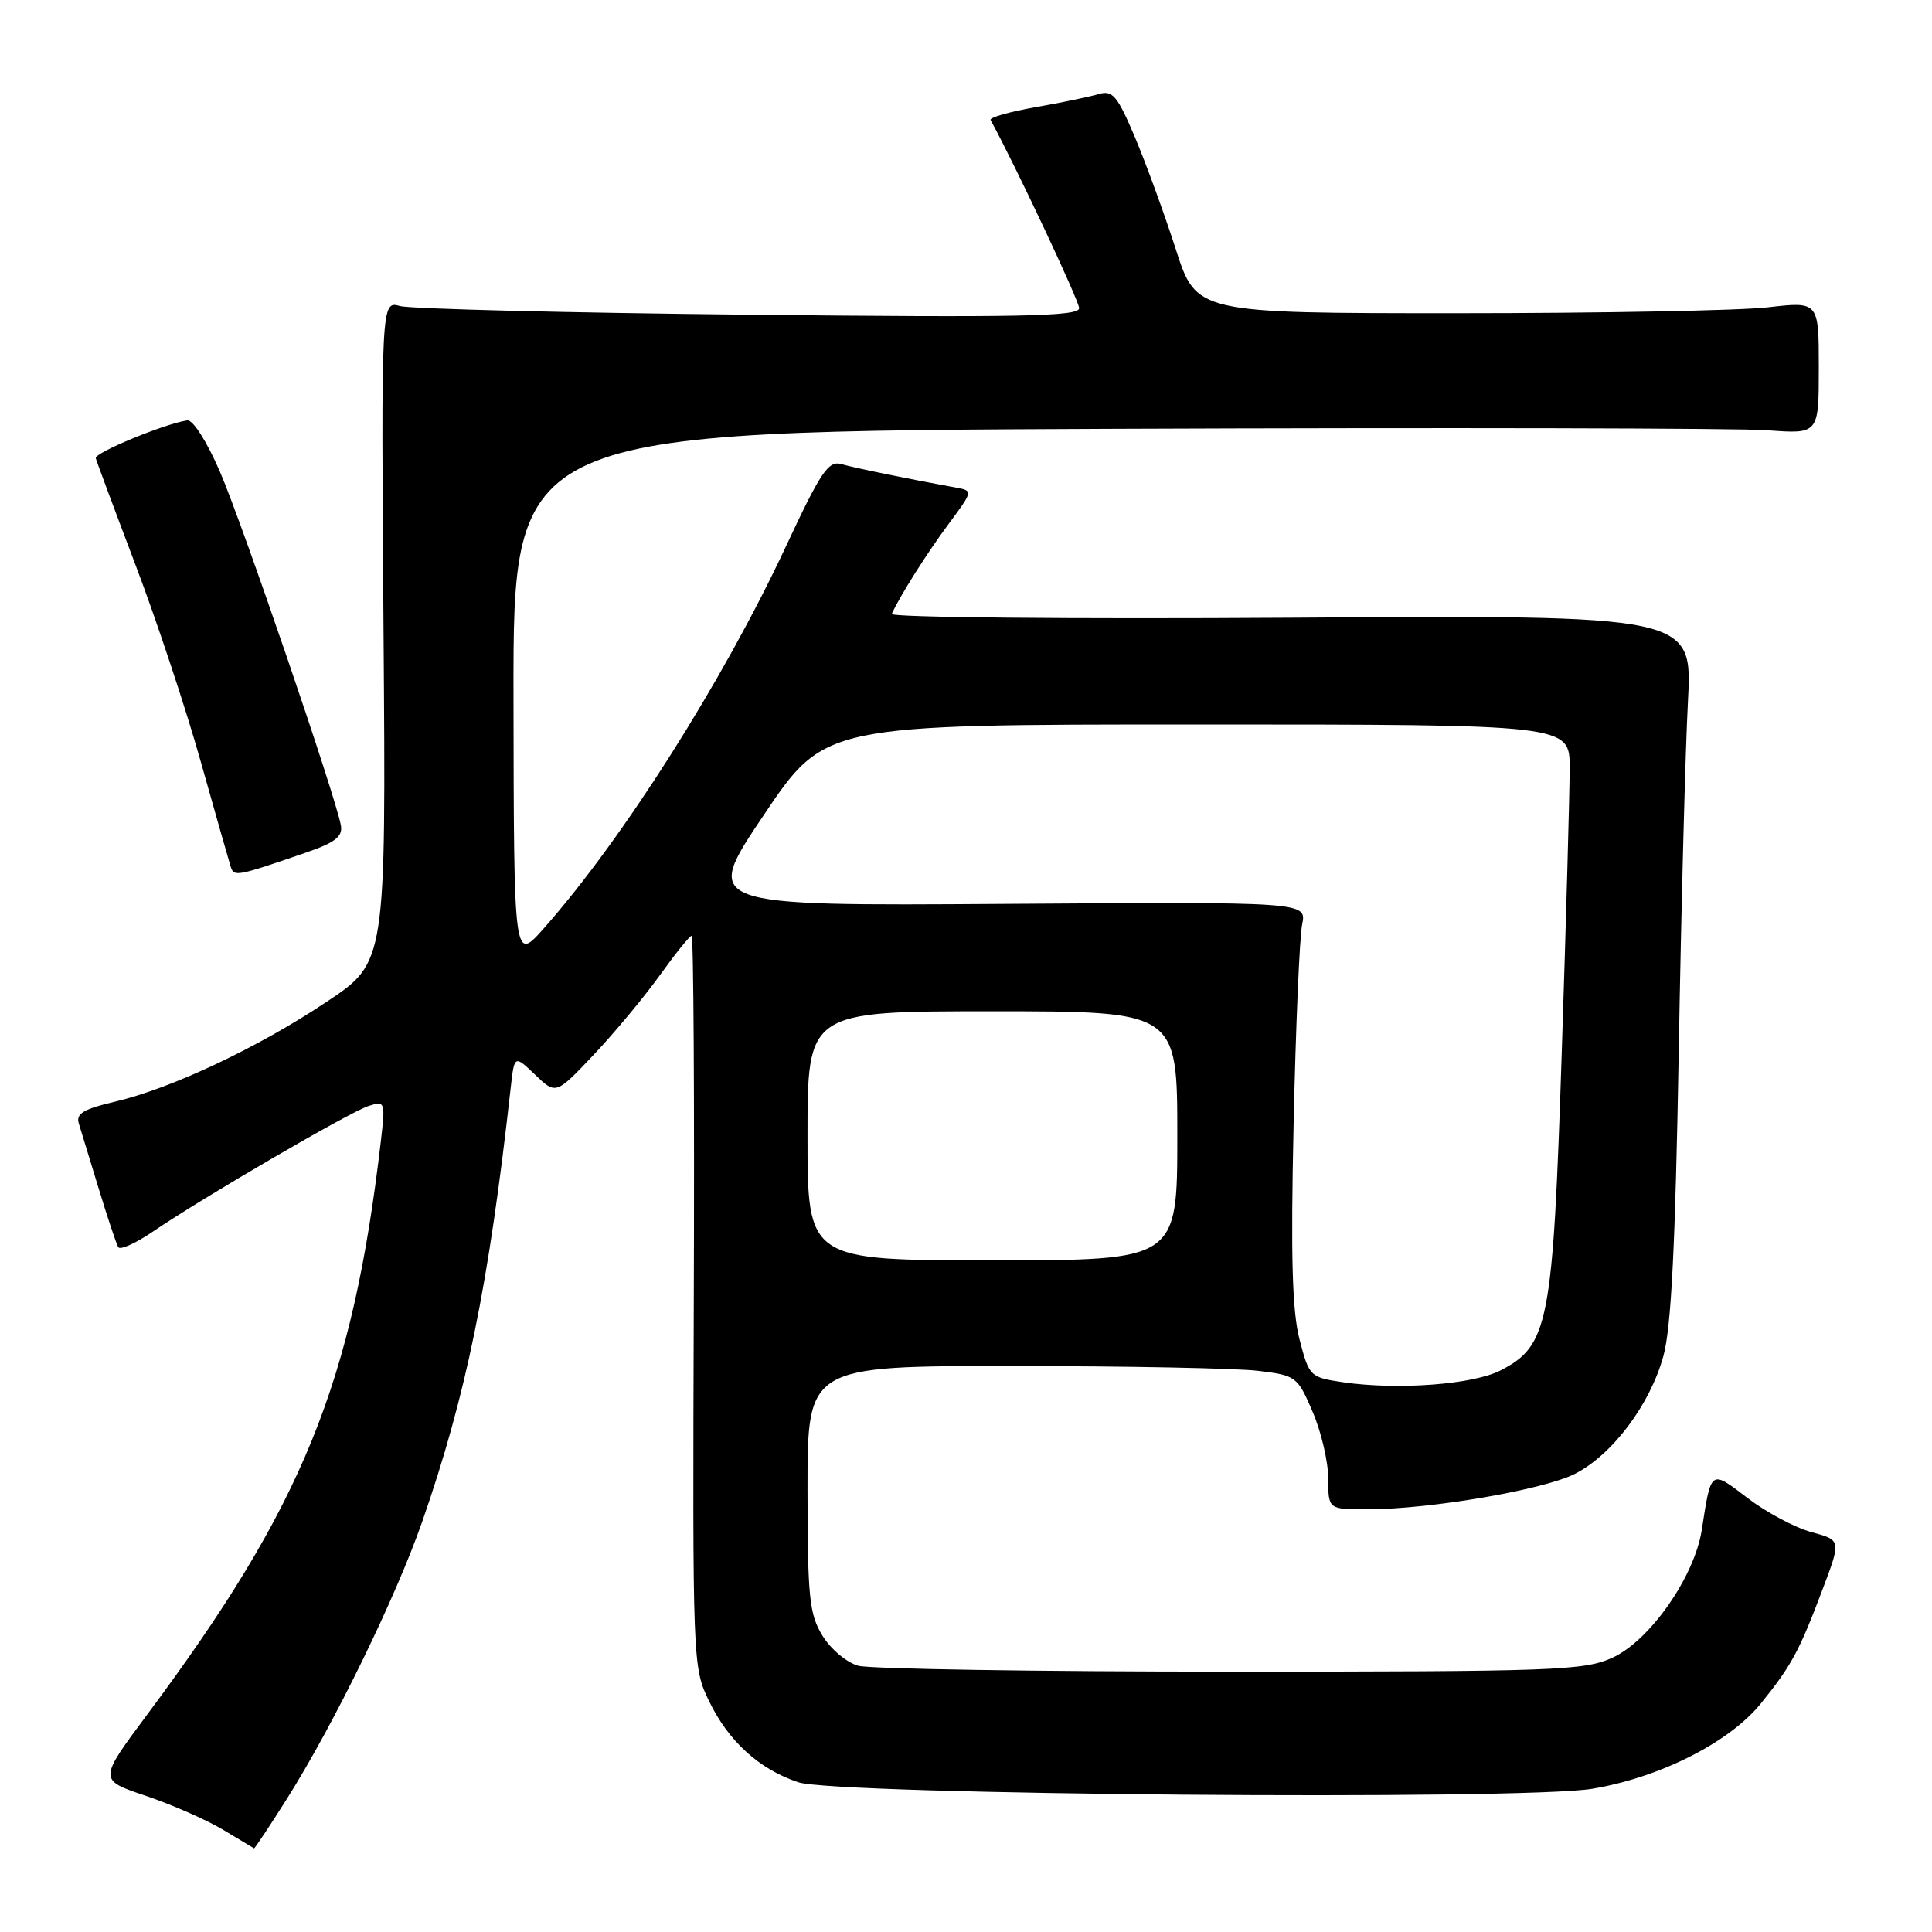 <?xml version="1.0" encoding="UTF-8" standalone="no"?>
<!DOCTYPE svg PUBLIC "-//W3C//DTD SVG 1.1//EN" "http://www.w3.org/Graphics/SVG/1.1/DTD/svg11.dtd" >
<svg xmlns="http://www.w3.org/2000/svg" xmlns:xlink="http://www.w3.org/1999/xlink" version="1.1" viewBox="0 0 256 256">
 <g >
 <path fill="currentColor"
d=" M 38.00 238.38 C 44.21 228.55 52.44 211.69 55.94 201.64 C 61.79 184.83 64.75 170.34 67.67 144.14 C 68.16 139.78 68.16 139.78 70.91 142.41 C 73.66 145.05 73.66 145.05 78.66 139.77 C 81.41 136.86 85.35 132.12 87.42 129.24 C 89.49 126.36 91.39 124.00 91.64 124.00 C 91.90 124.00 92.03 145.80 91.93 172.44 C 91.77 220.45 91.78 220.92 93.96 225.42 C 96.54 230.75 100.61 234.44 105.78 236.16 C 110.84 237.84 201.69 238.58 211.00 237.02 C 219.99 235.51 229.17 230.87 233.34 225.70 C 237.41 220.66 238.40 218.82 241.55 210.47 C 243.96 204.07 243.96 204.07 240.02 203.01 C 237.85 202.42 234.06 200.40 231.59 198.52 C 226.62 194.72 226.75 194.63 225.49 202.74 C 224.52 208.96 218.58 217.44 213.62 219.67 C 209.88 221.36 205.97 221.50 163.03 221.50 C 137.44 221.50 115.25 221.15 113.72 220.72 C 112.19 220.30 110.05 218.50 108.97 216.72 C 107.23 213.87 107.01 211.64 107.00 197.25 C 107.00 181.00 107.00 181.00 134.25 181.01 C 149.24 181.01 163.83 181.30 166.68 181.64 C 171.74 182.25 171.92 182.38 173.93 187.07 C 175.07 189.71 176.00 193.70 176.00 195.94 C 176.00 200.00 176.00 200.00 181.25 199.99 C 189.56 199.98 204.62 197.39 208.73 195.27 C 213.70 192.70 218.64 186.11 220.41 179.68 C 221.45 175.90 221.99 165.07 222.44 139.50 C 222.77 120.25 223.32 99.33 223.66 93.00 C 224.27 81.50 224.27 81.50 171.02 81.85 C 141.73 82.04 117.94 81.81 118.16 81.35 C 119.29 78.88 122.88 73.21 125.73 69.38 C 128.92 65.09 128.93 65.02 126.73 64.62 C 120.25 63.44 113.27 62.01 111.50 61.50 C 109.77 61.00 108.78 62.47 104.13 72.42 C 95.81 90.23 82.53 111.19 72.07 123.00 C 68.09 127.50 68.09 127.50 68.04 92.32 C 68.00 57.15 68.00 57.15 147.68 56.82 C 191.51 56.65 230.43 56.73 234.18 57.01 C 241.00 57.52 241.00 57.52 241.00 48.73 C 241.00 39.94 241.00 39.94 234.25 40.72 C 230.54 41.15 211.98 41.50 193.01 41.50 C 158.52 41.50 158.52 41.50 155.79 33.00 C 154.28 28.32 151.85 21.65 150.38 18.17 C 148.06 12.69 147.43 11.93 145.60 12.46 C 144.45 12.81 140.67 13.59 137.22 14.20 C 133.76 14.81 131.08 15.57 131.26 15.90 C 134.60 22.03 142.98 39.85 142.99 40.83 C 143.00 41.93 135.25 42.08 99.25 41.70 C 75.19 41.45 54.38 40.93 53.00 40.55 C 50.50 39.86 50.50 39.86 50.82 83.68 C 51.15 127.50 51.15 127.50 43.32 132.72 C 34.20 138.81 22.71 144.23 15.22 145.98 C 11.07 146.95 10.04 147.57 10.44 148.86 C 10.72 149.76 11.90 153.65 13.08 157.50 C 14.25 161.35 15.42 164.84 15.67 165.26 C 15.92 165.67 18.01 164.73 20.31 163.16 C 27.00 158.61 46.35 147.34 48.83 146.55 C 51.03 145.85 51.07 145.97 50.47 151.17 C 46.72 183.34 40.13 199.52 19.51 227.18 C 13.05 235.85 13.05 235.85 19.27 237.94 C 22.70 239.09 27.30 241.11 29.50 242.42 C 31.70 243.74 33.57 244.85 33.66 244.91 C 33.75 244.96 35.70 242.02 38.00 238.38 Z  M 40.50 112.99 C 44.40 111.65 45.43 110.86 45.17 109.38 C 44.53 105.68 32.12 69.37 29.14 62.50 C 27.41 58.49 25.55 55.59 24.81 55.70 C 21.73 56.18 12.52 59.99 12.69 60.71 C 12.80 61.15 15.18 67.54 17.98 74.92 C 20.78 82.30 24.66 94.00 26.60 100.92 C 28.55 107.84 30.33 114.09 30.56 114.82 C 31.01 116.21 31.29 116.15 40.50 112.99 Z  M 178.00 183.16 C 173.59 182.51 173.47 182.40 172.20 177.50 C 171.22 173.77 171.02 166.53 171.41 149.00 C 171.69 136.07 172.20 124.15 172.54 122.50 C 173.15 119.50 173.15 119.50 133.13 119.77 C 93.11 120.04 93.11 120.04 101.19 108.02 C 109.27 96.00 109.27 96.00 158.64 96.00 C 208.00 96.00 208.00 96.00 207.99 101.75 C 207.99 104.91 207.52 121.89 206.94 139.47 C 205.77 175.40 205.21 178.29 198.85 181.58 C 195.21 183.46 185.23 184.21 178.00 183.16 Z  M 107.00 150.50 C 107.00 134.00 107.00 134.00 131.50 134.00 C 156.00 134.00 156.00 134.00 156.00 150.50 C 156.00 167.00 156.00 167.00 131.50 167.00 C 107.00 167.00 107.00 167.00 107.00 150.50 Z "/>
</g>
</svg>